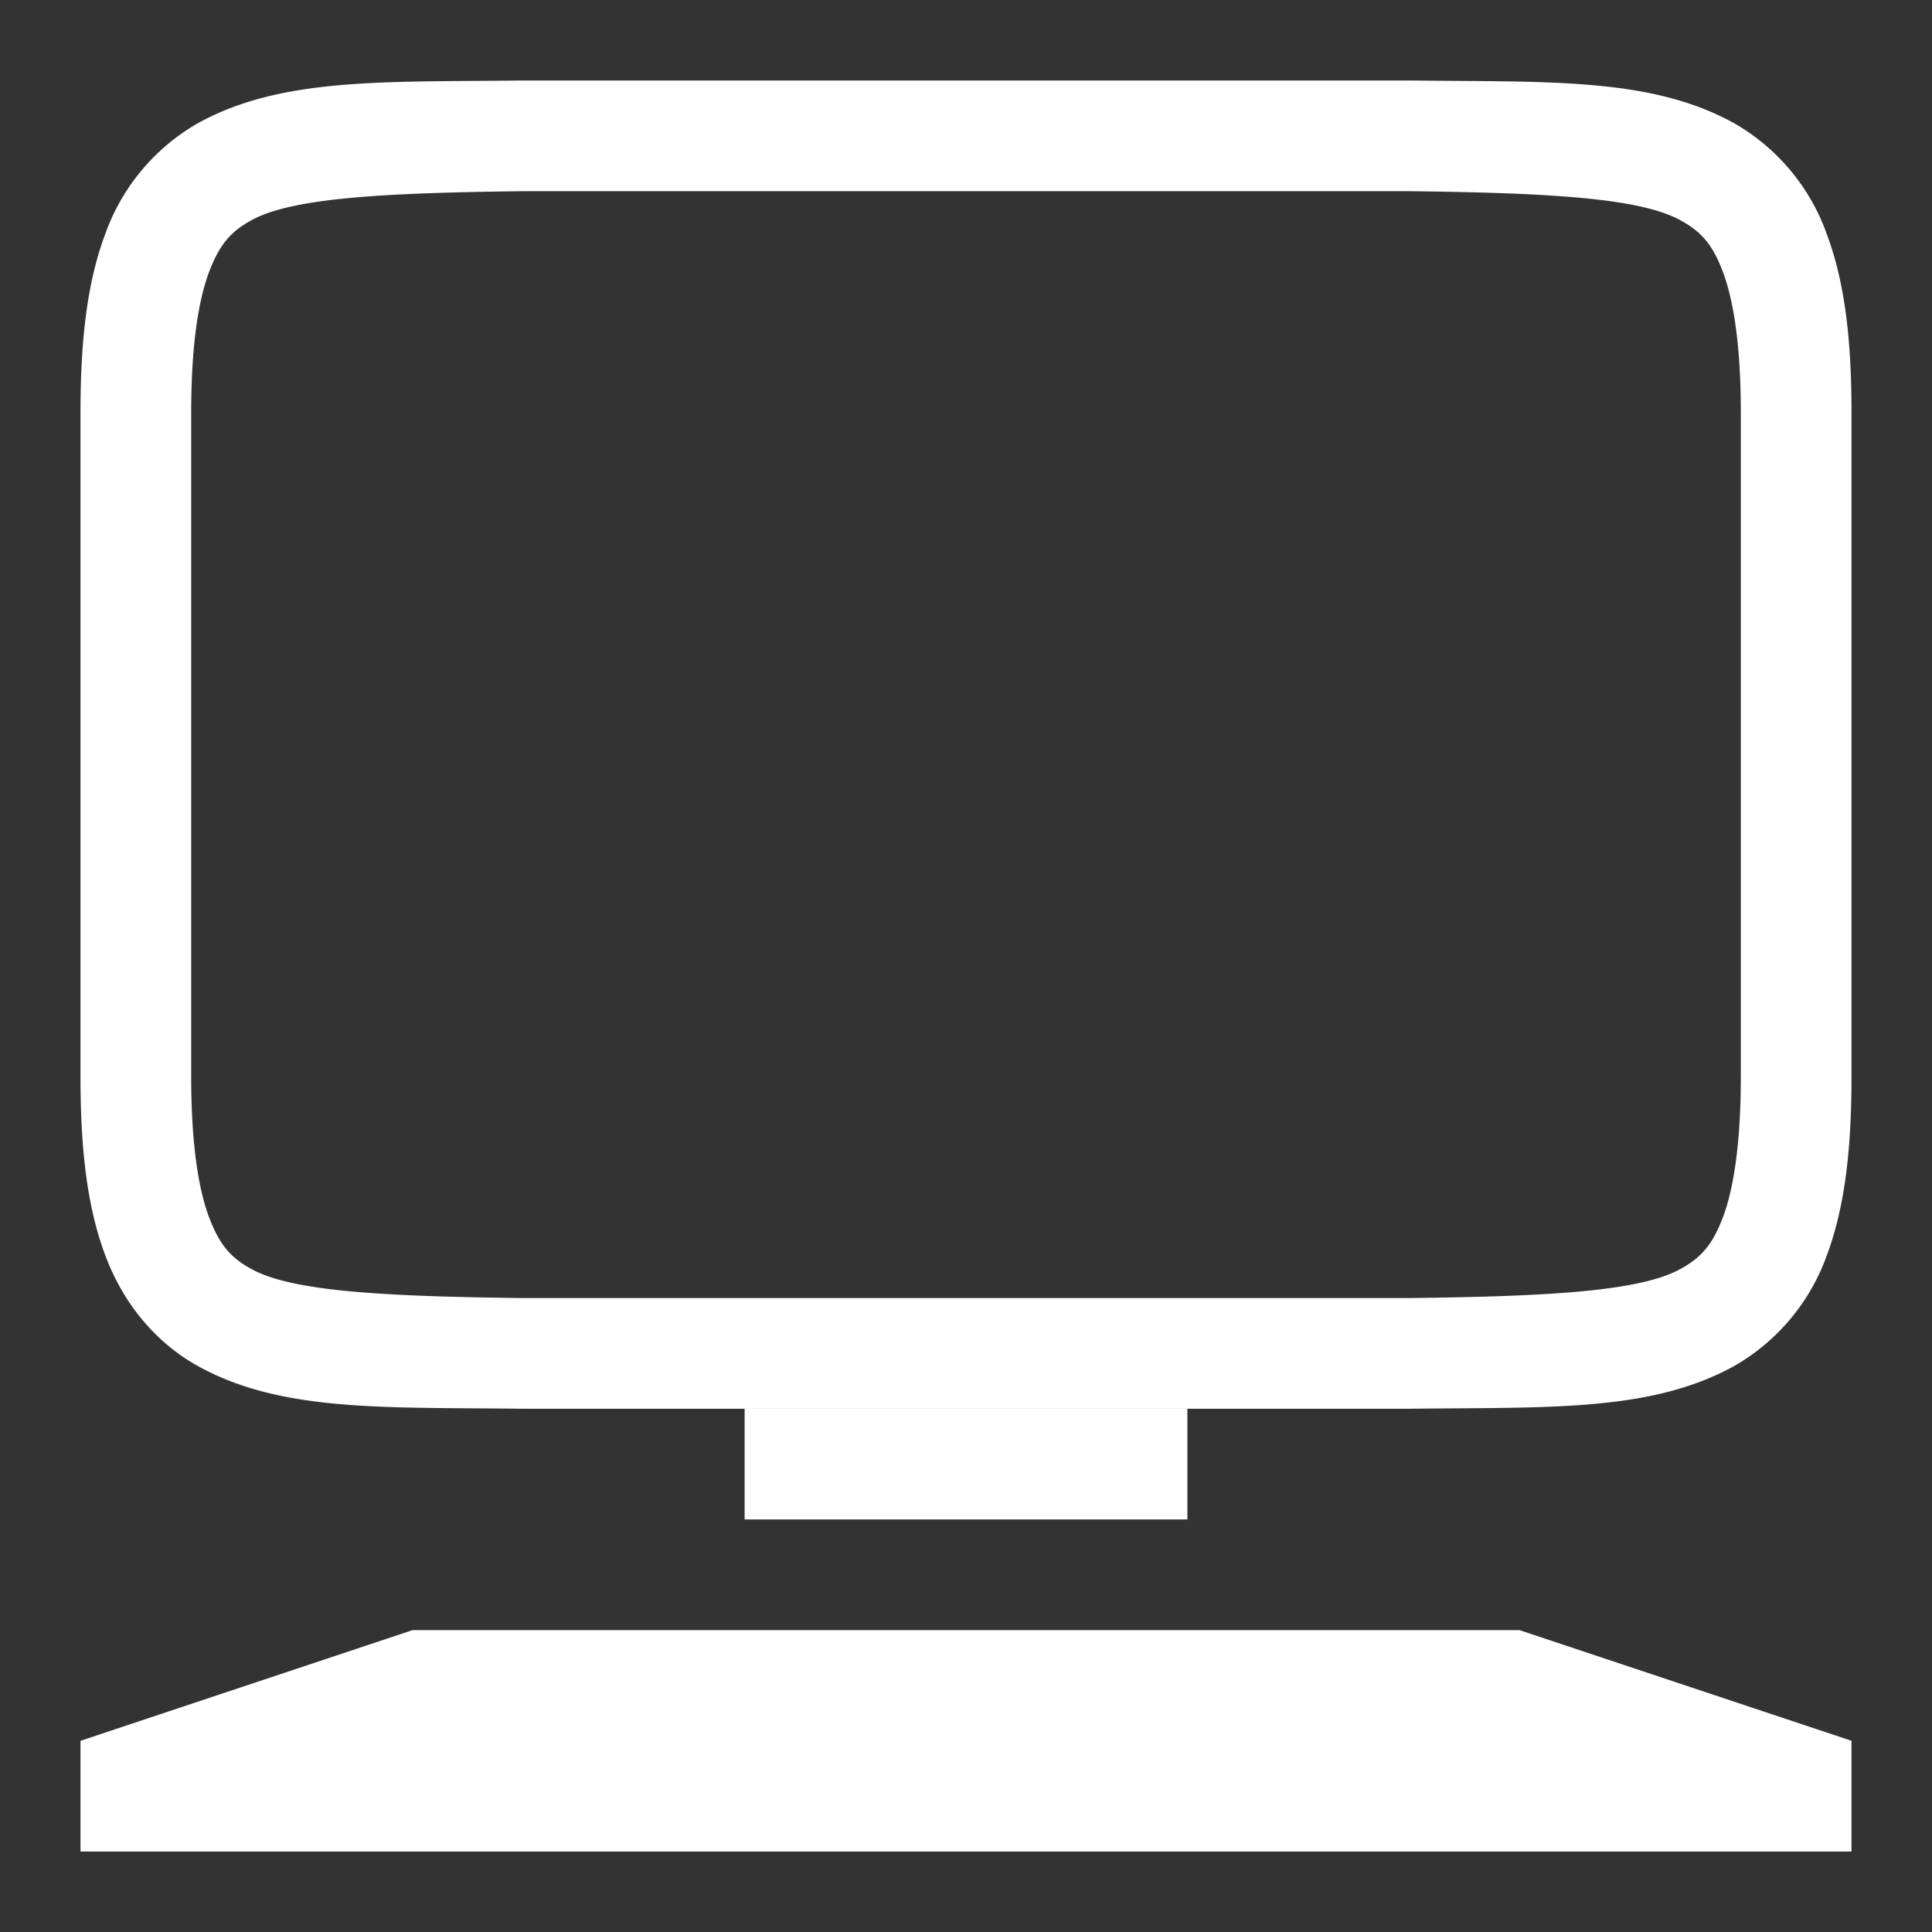 <svg height="24" width="24" xmlns="http://www.w3.org/2000/svg"><rect width="100%" height="100%" fill="#333333" stroke="none"/><g fill="#fff" transform="matrix(1.375 0 0 1.375 -428 -164)"><path d="m315.994 120c-1.258.015-2.179-.03-2.932.385a1.88 1.88 0 0 0 -.837.998c-.165.438-.225.96-.225 1.617v6c0 .658.06 1.179.225 1.617.164.439.461.79.837.998.753.416 1.674.37 2.932.385h8.012c1.258-.015 2.179.03 2.932-.385a1.88 1.88 0 0 0 .838-.998c.164-.438.224-.96.224-1.617v-6c0-.658-.06-1.179-.225-1.617a1.88 1.88 0 0 0 -.837-.998c-.753-.416-1.674-.37-2.932-.385h-8.008zm.006 1h8c1.259.015 2.087.06 2.453.262.184.1.29.212.387.472s.16.674.16 1.266v6c0 .592-.063 1.006-.16 1.266-.098.26-.203.371-.387.472-.366.202-1.194.247-2.453.262h-8c-1.259-.015-2.09-.06-2.455-.262-.183-.1-.287-.212-.385-.472-.097-.26-.16-.674-.16-1.266v-6c0-.592.063-1.006.16-1.266.098-.26.202-.371.385-.472.366-.202 1.196-.247 2.455-.262z"/><path d="m318 132h4v1h-4z"/><path d="m312 135 3-1h10l3 1v1h-16z"/></g></svg>